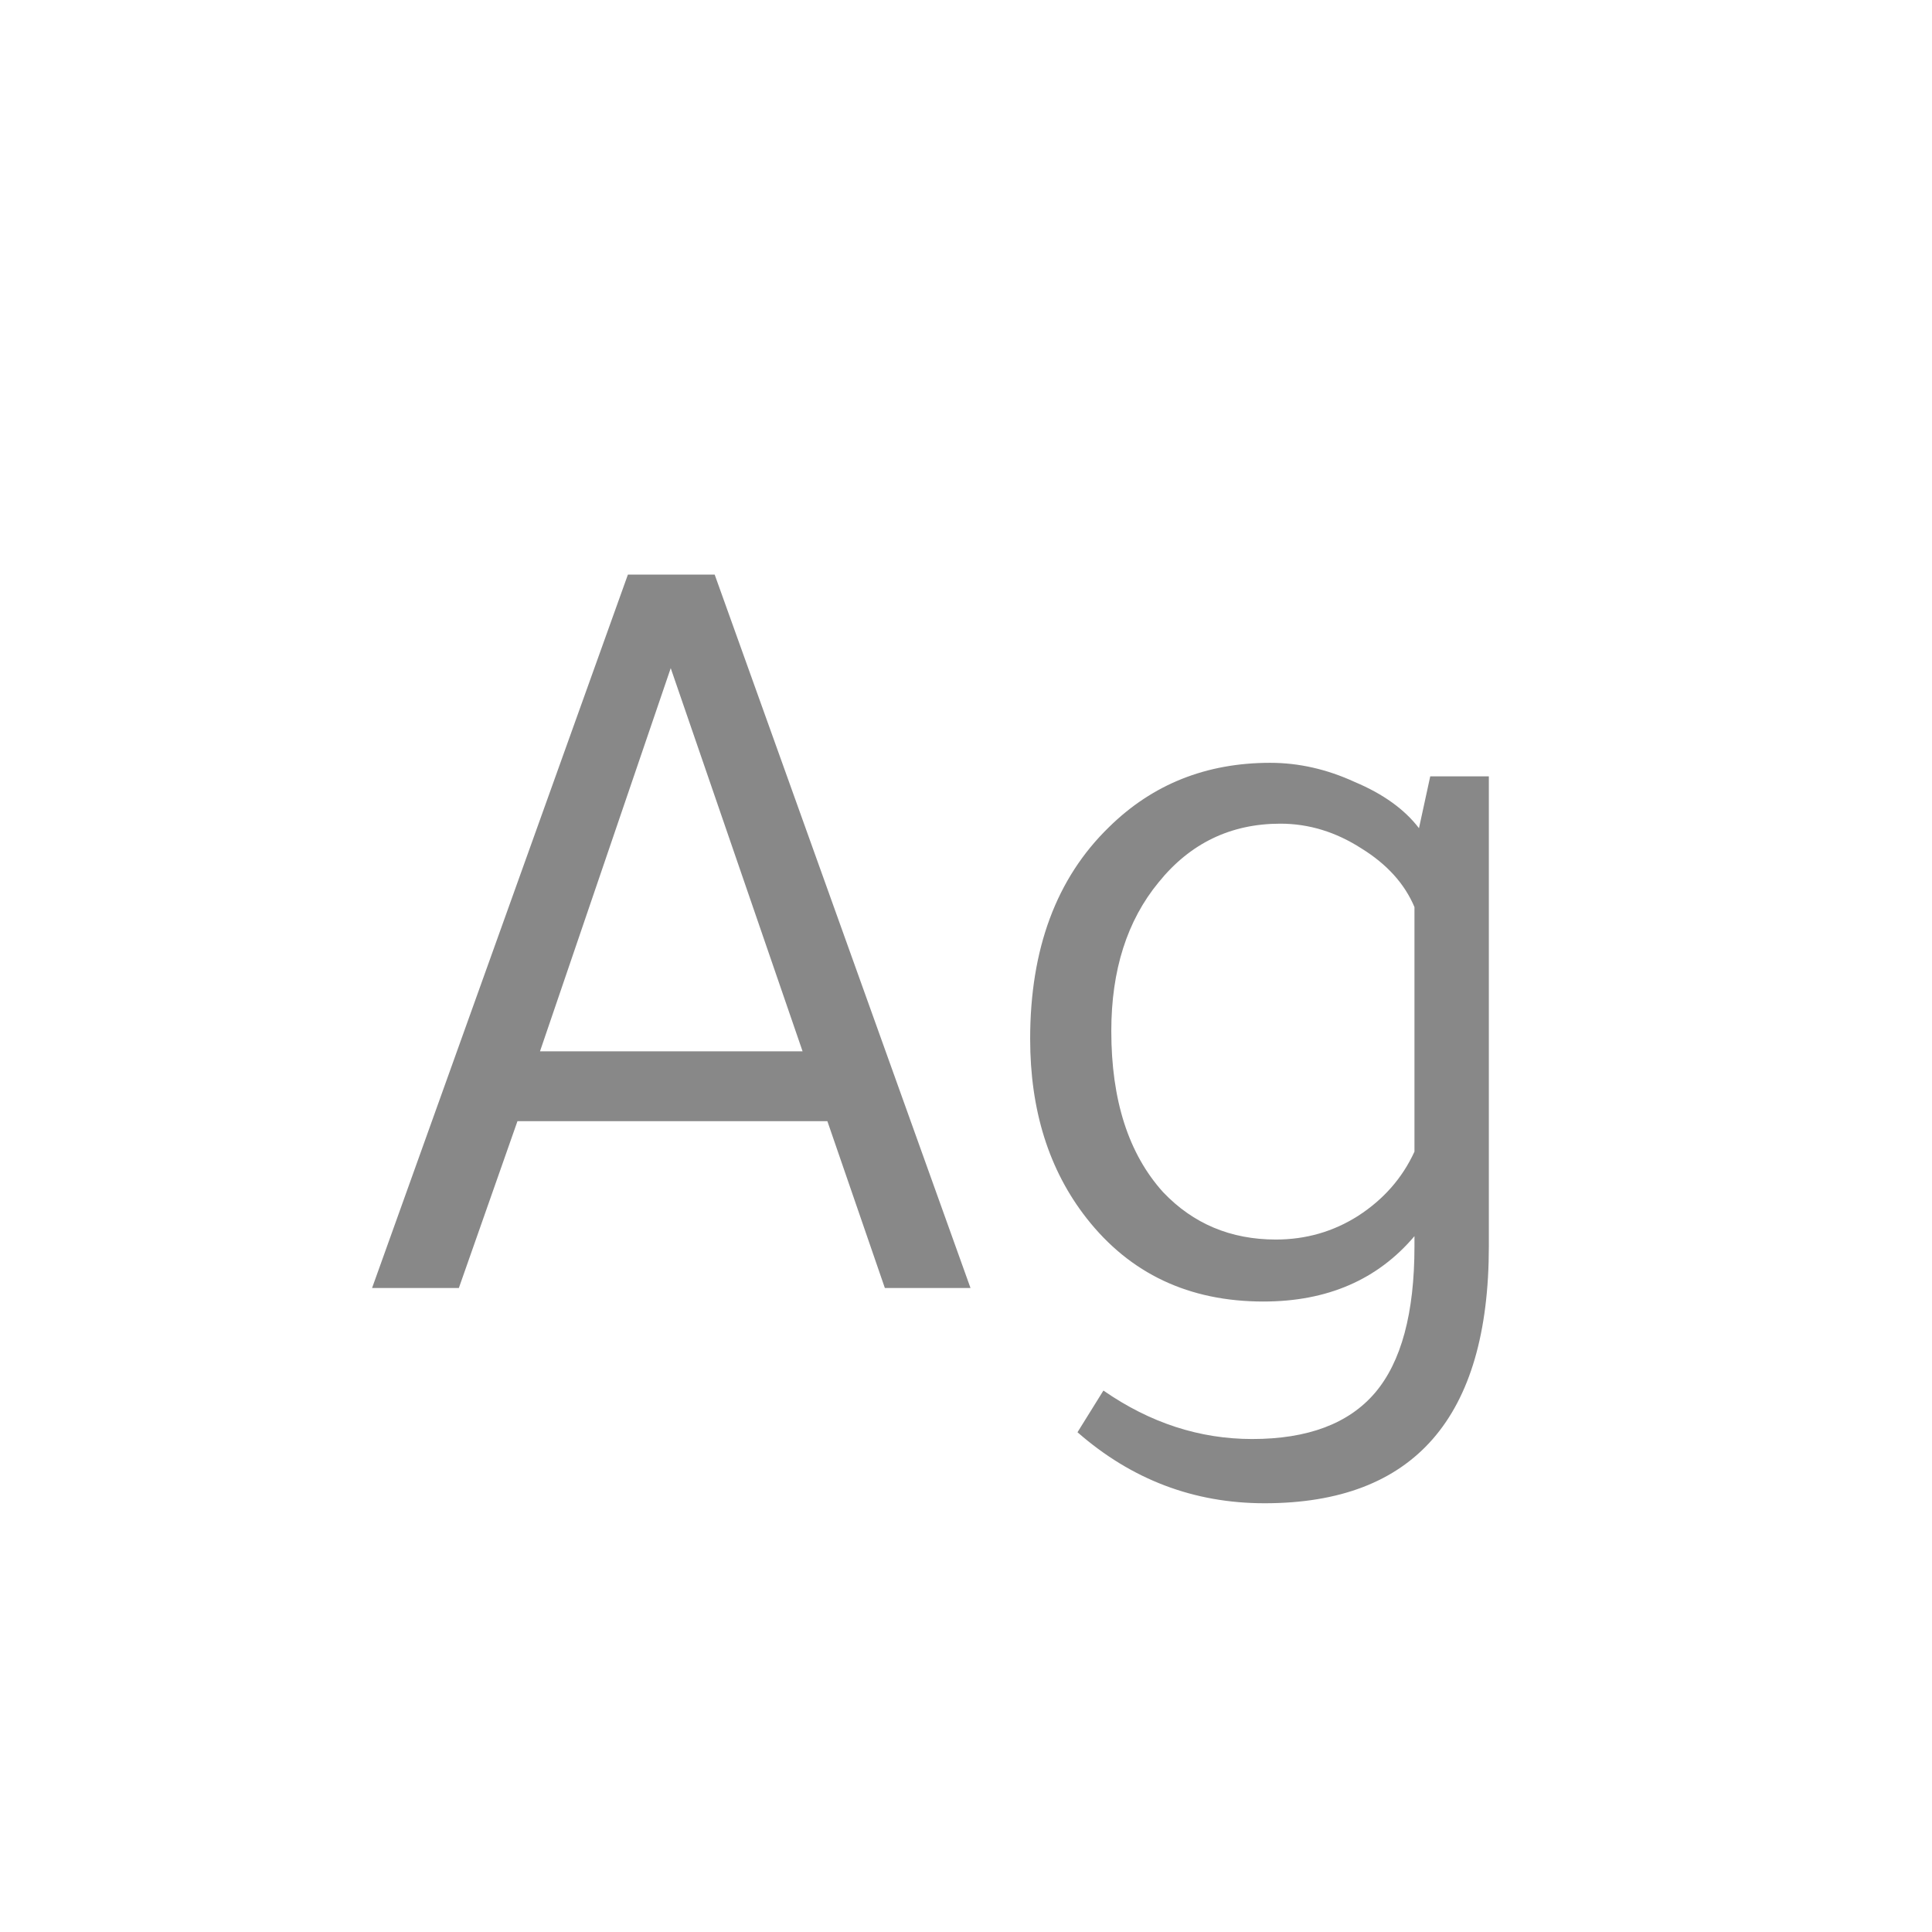 <svg width="24" height="24" viewBox="0 0 24 24" fill="none" xmlns="http://www.w3.org/2000/svg">
<path d="M7.8 7.138H8.878L12.056 16H10.992L10.278 13.928H6.428L5.7 16H4.622L7.8 7.138ZM8.332 8.3L6.708 13.06H9.97L8.332 8.3ZM17.627 10.288L17.767 9.644H18.495V15.482C18.495 17.61 17.566 18.674 15.709 18.674C14.831 18.674 14.057 18.38 13.385 17.792L13.707 17.274C14.285 17.675 14.901 17.876 15.555 17.876C16.245 17.876 16.754 17.685 17.081 17.302C17.407 16.919 17.571 16.313 17.571 15.482V15.356C17.113 15.897 16.488 16.168 15.695 16.168C14.771 16.168 14.038 15.823 13.497 15.132C13.03 14.535 12.797 13.793 12.797 12.906C12.797 11.786 13.123 10.909 13.777 10.274C14.318 9.742 14.985 9.476 15.779 9.476C16.133 9.476 16.483 9.555 16.829 9.714C17.183 9.863 17.449 10.055 17.627 10.288ZM17.571 14.306V11.268C17.449 10.979 17.23 10.736 16.913 10.54C16.595 10.335 16.259 10.232 15.905 10.232C15.289 10.232 14.785 10.475 14.393 10.96C14.001 11.436 13.805 12.052 13.805 12.808C13.805 13.667 14.019 14.334 14.449 14.81C14.822 15.202 15.289 15.398 15.849 15.398C16.222 15.398 16.563 15.3 16.871 15.104C17.188 14.899 17.421 14.633 17.571 14.306Z" fill="#888888"/>
</svg>
